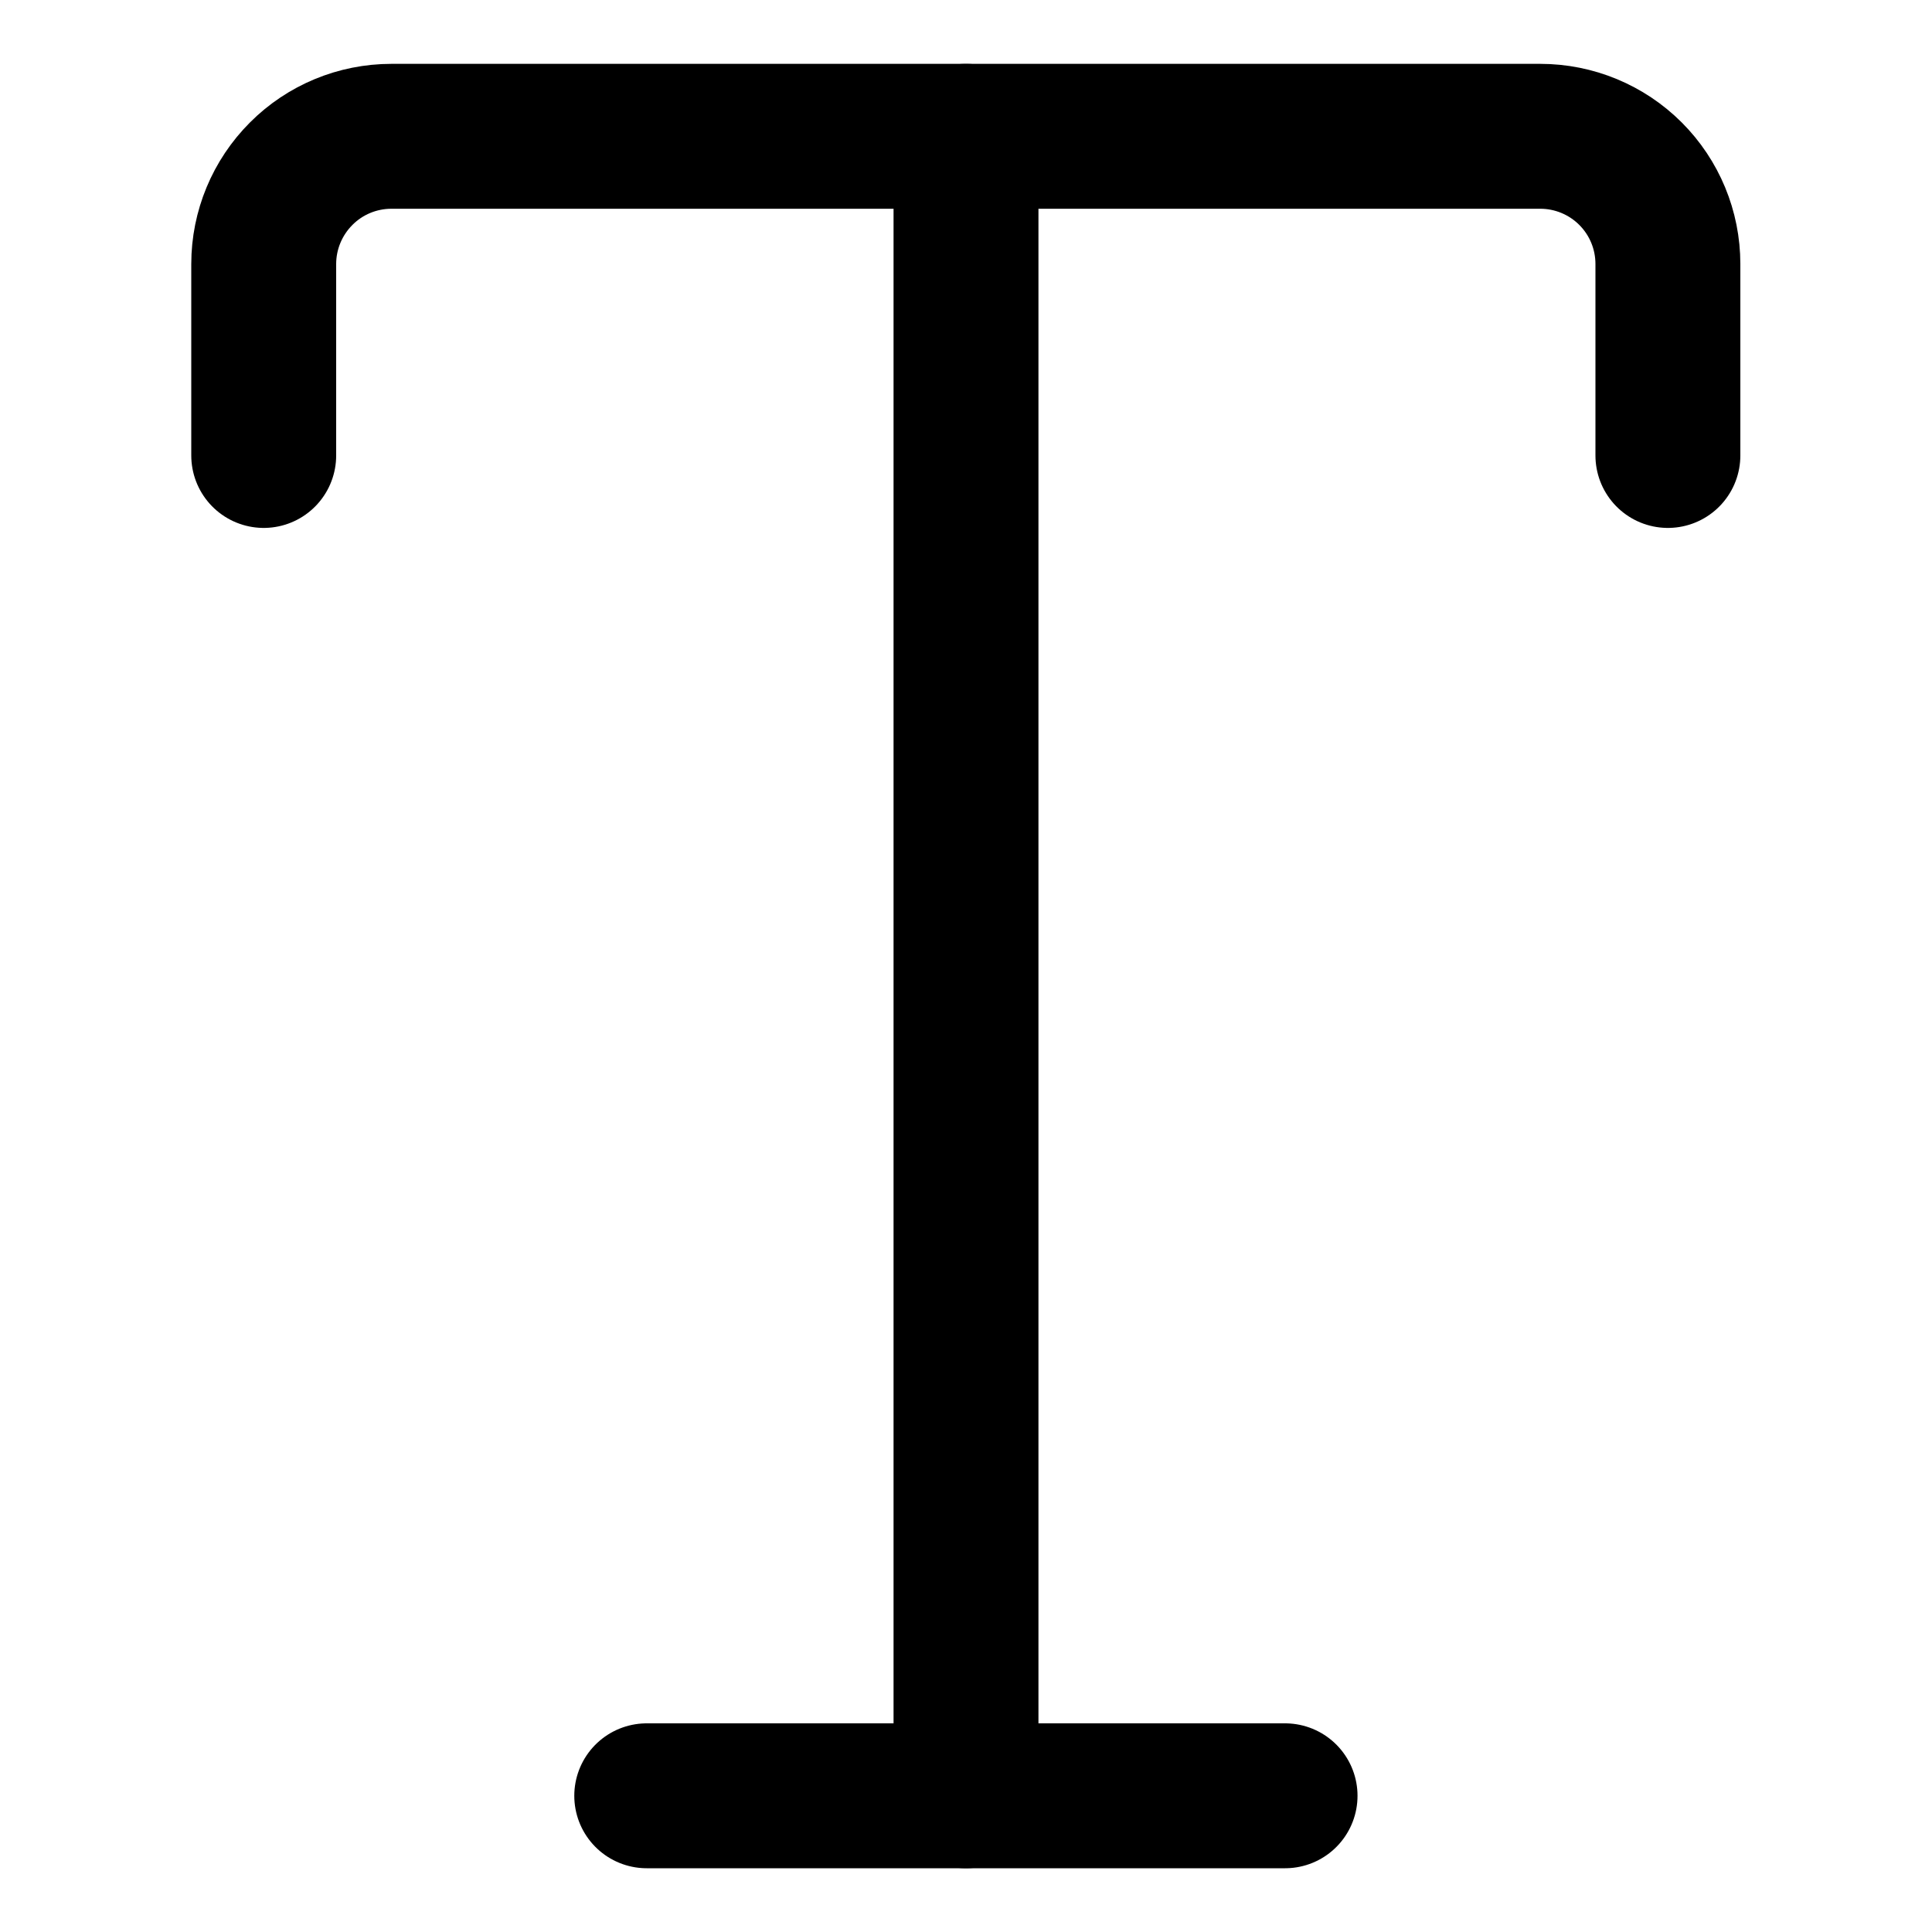<svg width="20" height="20" viewBox="0 0 20 20" fill="none" xmlns="http://www.w3.org/2000/svg">
<g id="text-style-14">
<g id="text-style--text-style-formatting-format">
<path id="Vector" d="M10 1.411V18.59" stroke="black" stroke-width="1.5" stroke-linecap="round" stroke-linejoin="round"/>
<path id="Vector_2" d="M6.695 18.59H13.303" stroke="black" stroke-width="1.5" stroke-linecap="round" stroke-linejoin="round"/>
<path id="Vector_3" d="M2.73 4.715V2.733C2.73 2.382 2.87 2.046 3.118 1.798C3.365 1.55 3.701 1.411 4.052 1.411H15.945C16.295 1.411 16.631 1.55 16.879 1.798C17.127 2.046 17.266 2.382 17.266 2.733V4.715" stroke="black" stroke-width="1.5" stroke-linecap="round" stroke-linejoin="round"/>
</g>
</g>
</svg>
